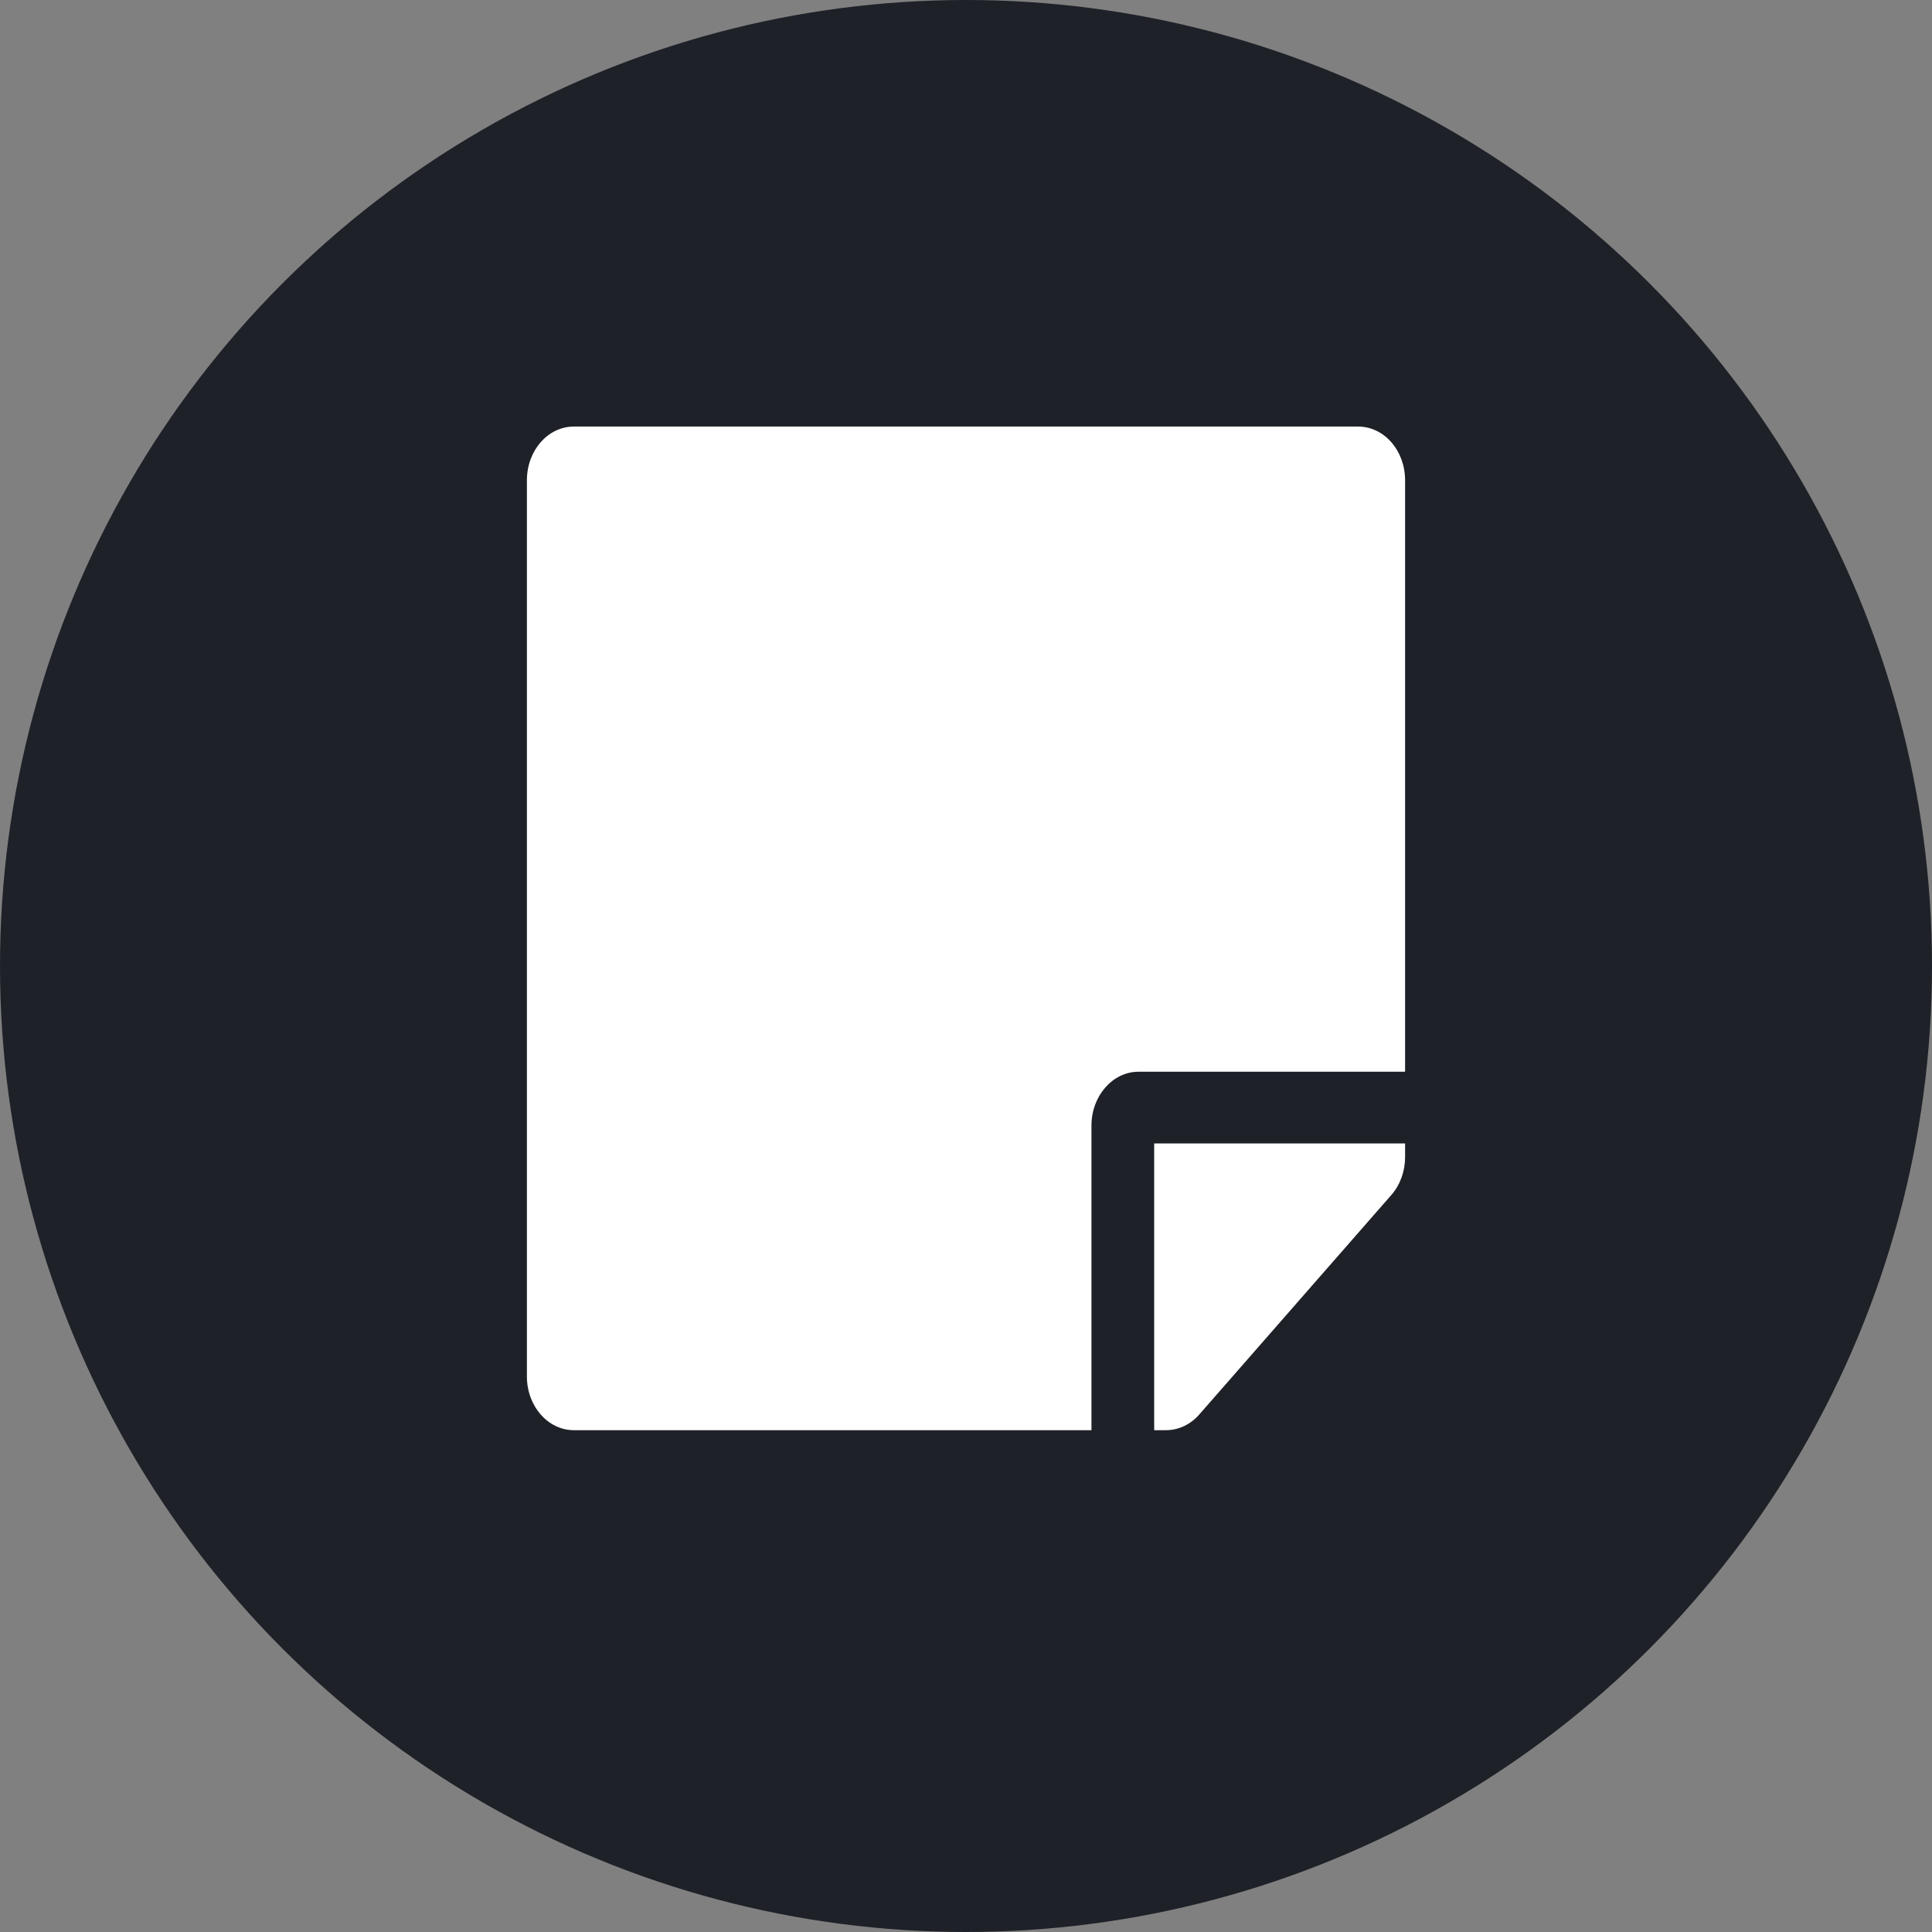 <svg width="77" height="77" viewBox="0 0 77 77" fill="none" xmlns="http://www.w3.org/2000/svg">
<rect x="0" y="0" width="77" height="77" fill="#808080" stroke="none"/>
<circle cx="38.5" cy="38.5" r="38.5" fill="#1E2128"/>
<path d="M45.375 42.714H56V19.143C56 17.955 55.164 17 54.125 17H22.875C21.836 17 21 17.955 21 19.143V54.857C21 56.045 21.836 57 22.875 57H43.5V44.857C43.5 43.679 44.344 42.714 45.375 42.714ZM55.453 47.625L47.797 56.375C47.445 56.777 46.969 57 46.469 57H46V45.571H56V46.116C56 46.679 55.805 47.223 55.453 47.625Z" fill="white"/>
</svg>
